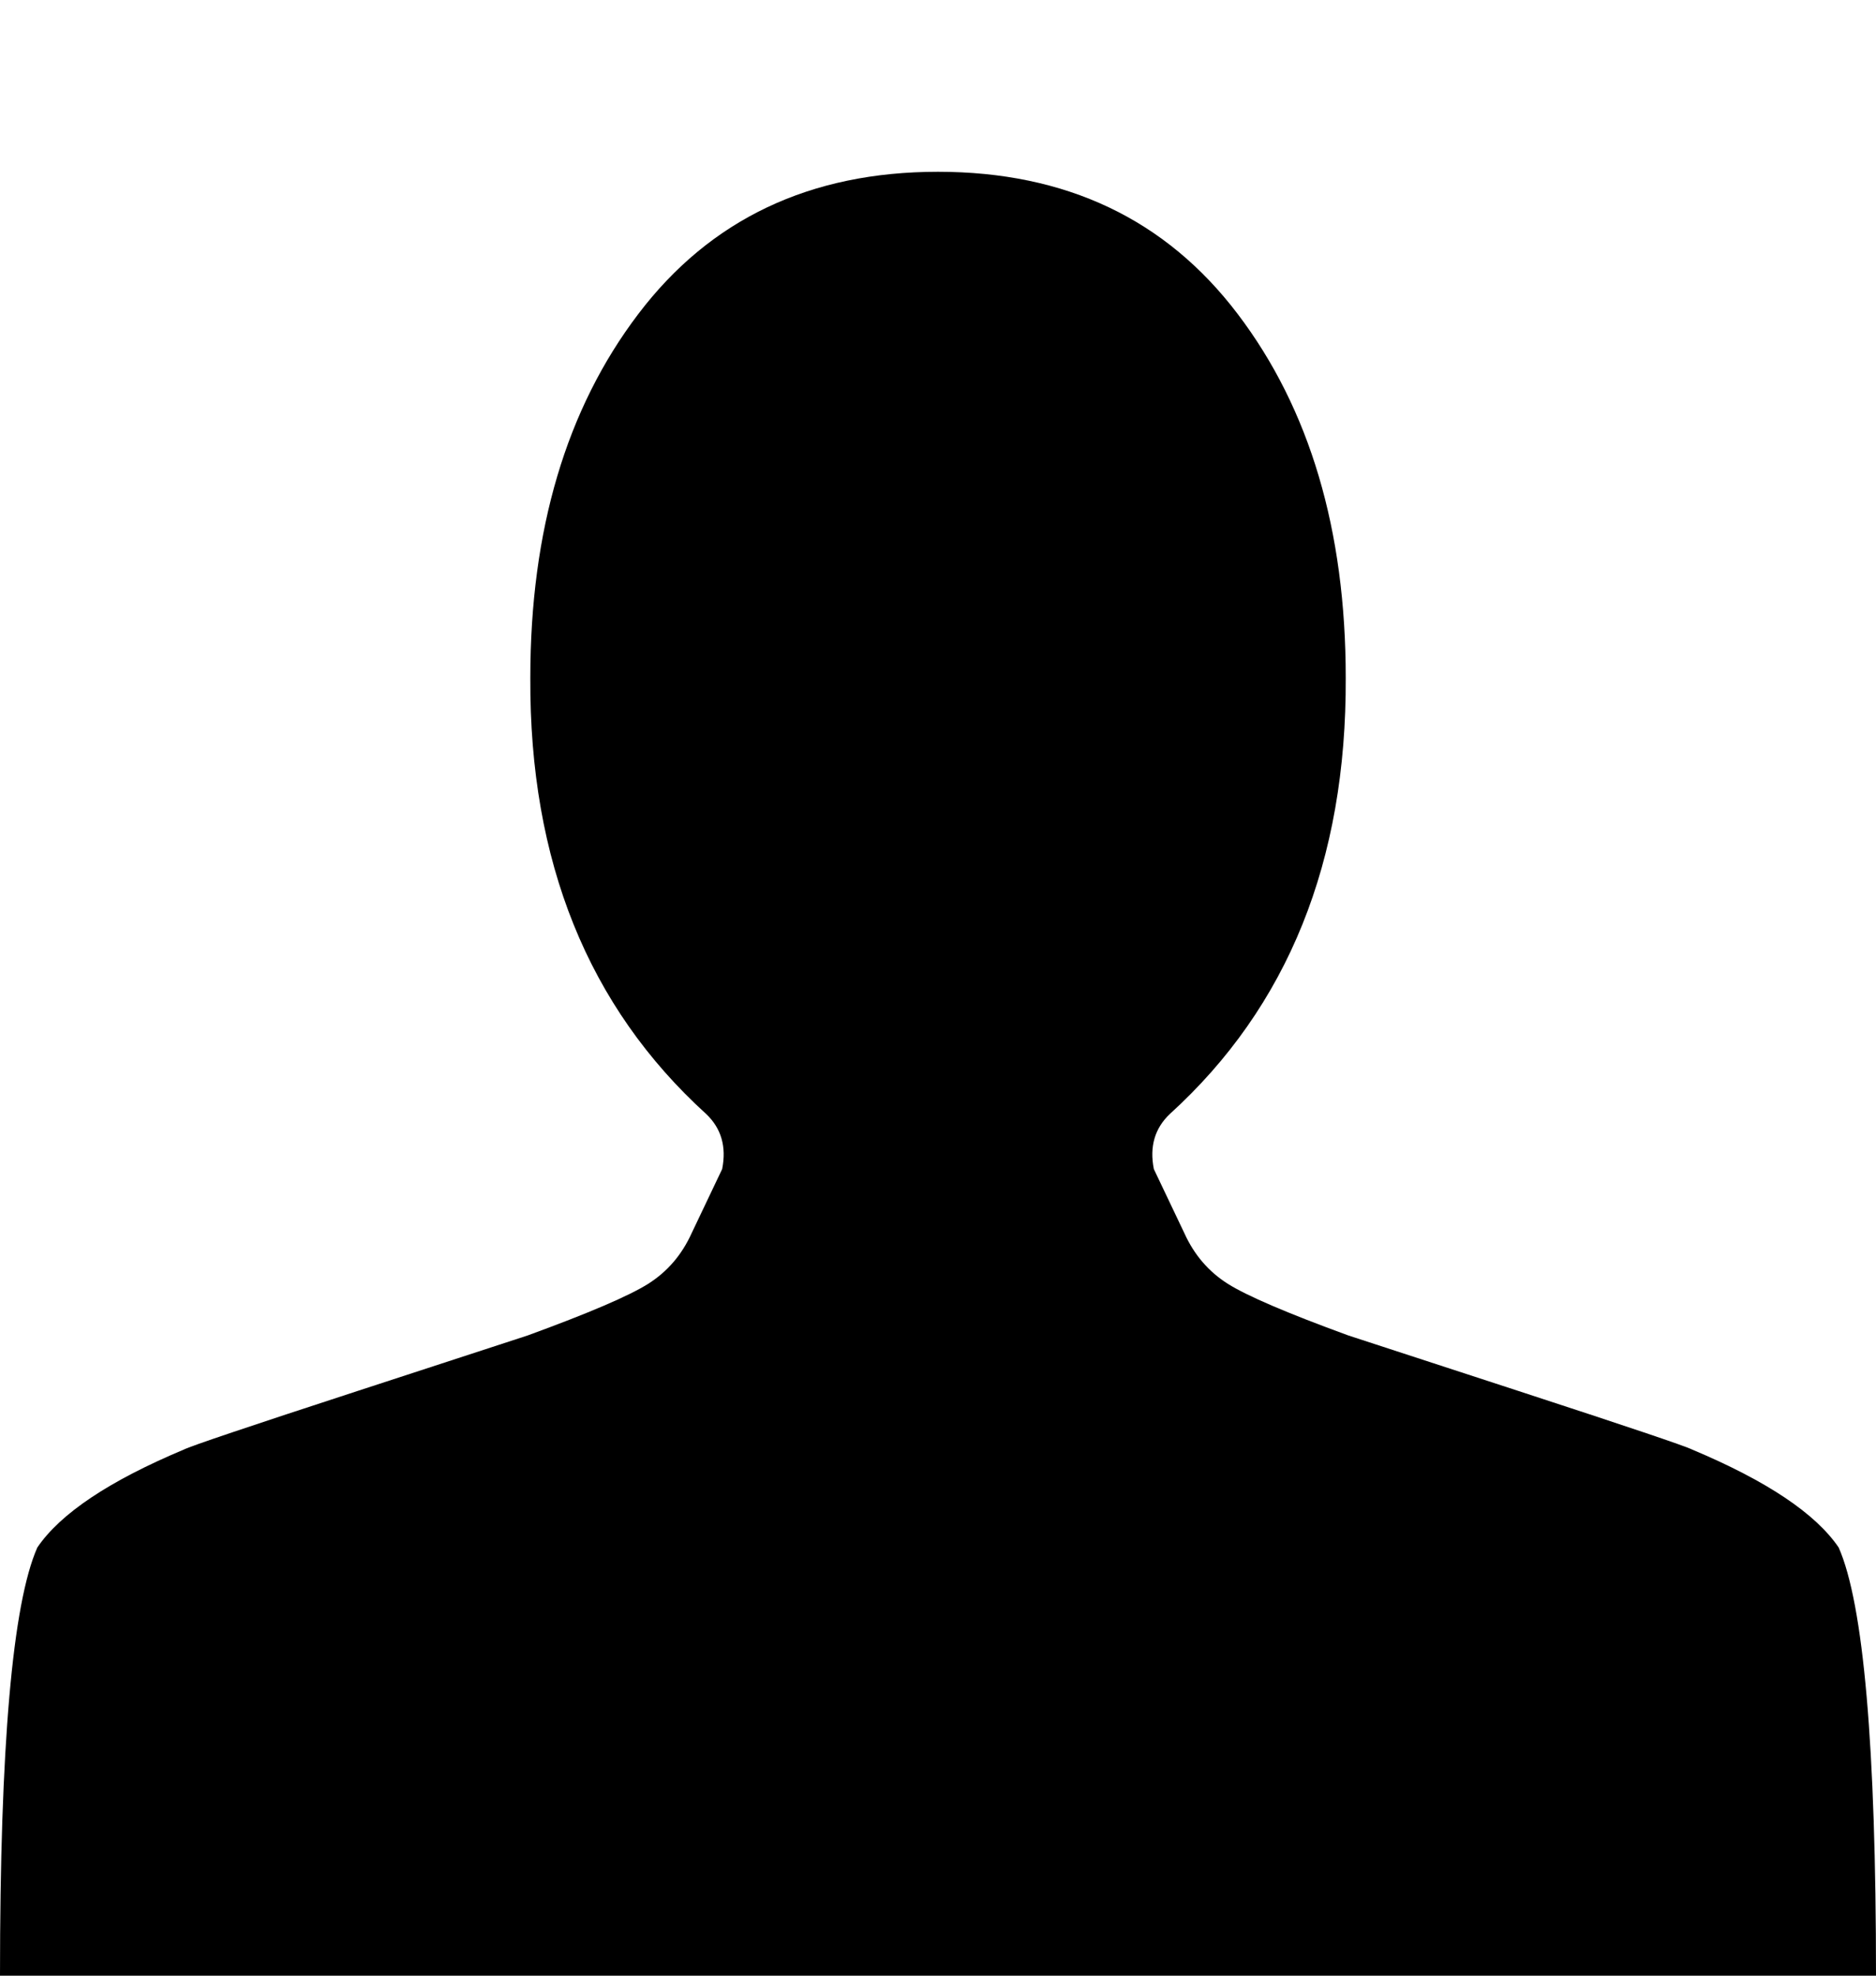 <svg width="38" height="40" viewBox="0 0 38 40" fill="none" xmlns="http://www.w3.org/2000/svg">
<g clip-path="url(#clip0)">
<path d="M19 3.478C16.409 3.478 14.385 4.438 12.928 6.359C11.47 8.279 10.742 10.734 10.742 13.723C10.723 17.437 11.911 20.38 14.304 22.554C14.61 22.844 14.718 23.216 14.628 23.669L14.007 24.973C13.809 25.408 13.517 25.747 13.13 25.992C12.743 26.236 11.929 26.585 10.688 27.038C10.633 27.056 9.495 27.427 7.273 28.152C5.051 28.877 3.868 29.275 3.724 29.348C2.213 29.982 1.223 30.643 0.756 31.331C0.252 32.473 0 35.362 0 40H38C38 35.362 37.748 32.473 37.244 31.331C36.776 30.643 35.787 29.982 34.276 29.348C34.132 29.275 32.949 28.877 30.727 28.152C28.505 27.427 27.366 27.056 27.312 27.038C26.071 26.585 25.257 26.236 24.87 25.992C24.483 25.747 24.191 25.408 23.993 24.973L23.372 23.669C23.282 23.216 23.39 22.844 23.696 22.554C26.089 20.38 27.276 17.437 27.259 13.723C27.259 10.734 26.53 8.279 25.072 6.359C23.615 4.438 21.591 3.478 19 3.478Z" fill="black"/>
</g>
<defs>
<clipPath id="clip0">
<rect width="38" height="40" fill="white"/>
</clipPath>
</defs>
</svg>

